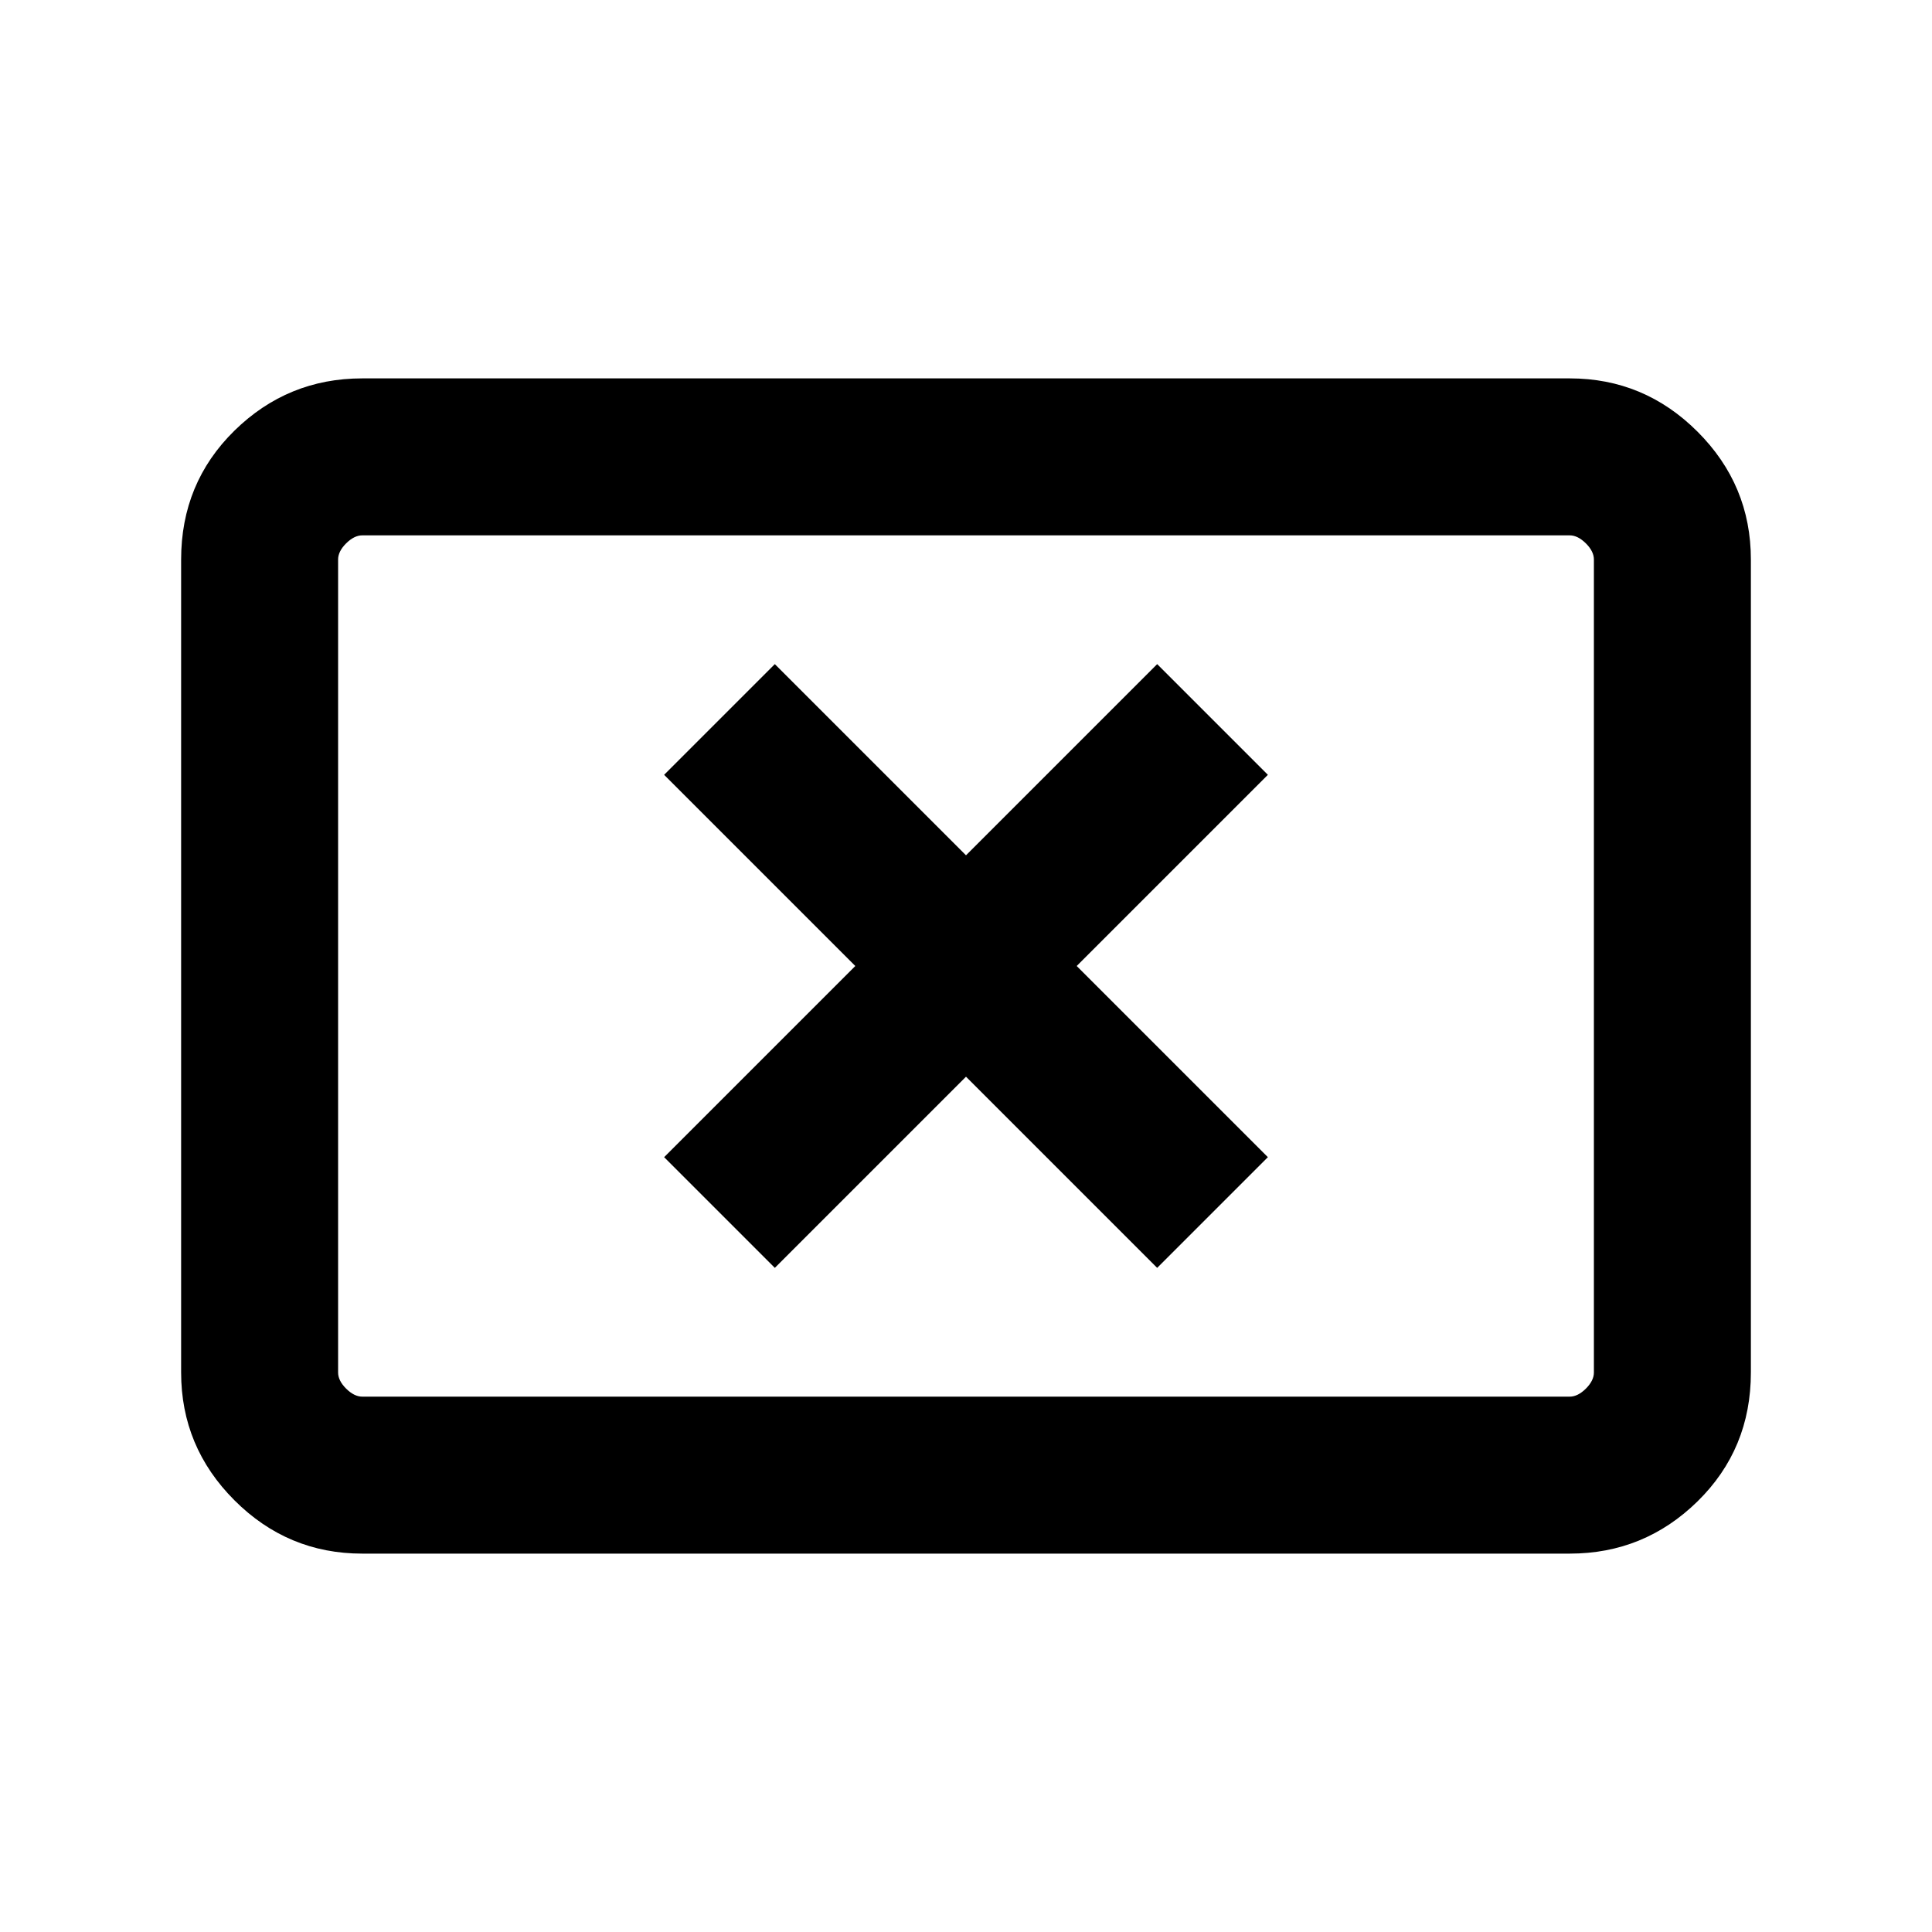 <svg xmlns="http://www.w3.org/2000/svg" height="20" width="20"><path d="M8.021 13.125 10 11.146l1.979 1.979 1.146-1.146L11.146 10l1.979-1.979-1.146-1.146L10 8.854 8.021 6.875 6.875 8.021 8.854 10l-1.979 1.979ZM3.75 16.083q-.771 0-1.323-.552-.552-.552-.552-1.323V5.792q0-.792.552-1.334.552-.541 1.323-.541h12.5q.771 0 1.323.552.552.552.552 1.323v8.416q0 .792-.552 1.334-.552.541-1.323.541Zm0-1.625h12.5q.083 0 .167-.083.083-.083.083-.167V5.792q0-.084-.083-.167-.084-.083-.167-.083H3.75q-.083 0-.167.083-.083.083-.083.167v8.416q0 .084.083.167.084.083.167.083Zm-.25 0V5.542v8.916Z"/></svg>